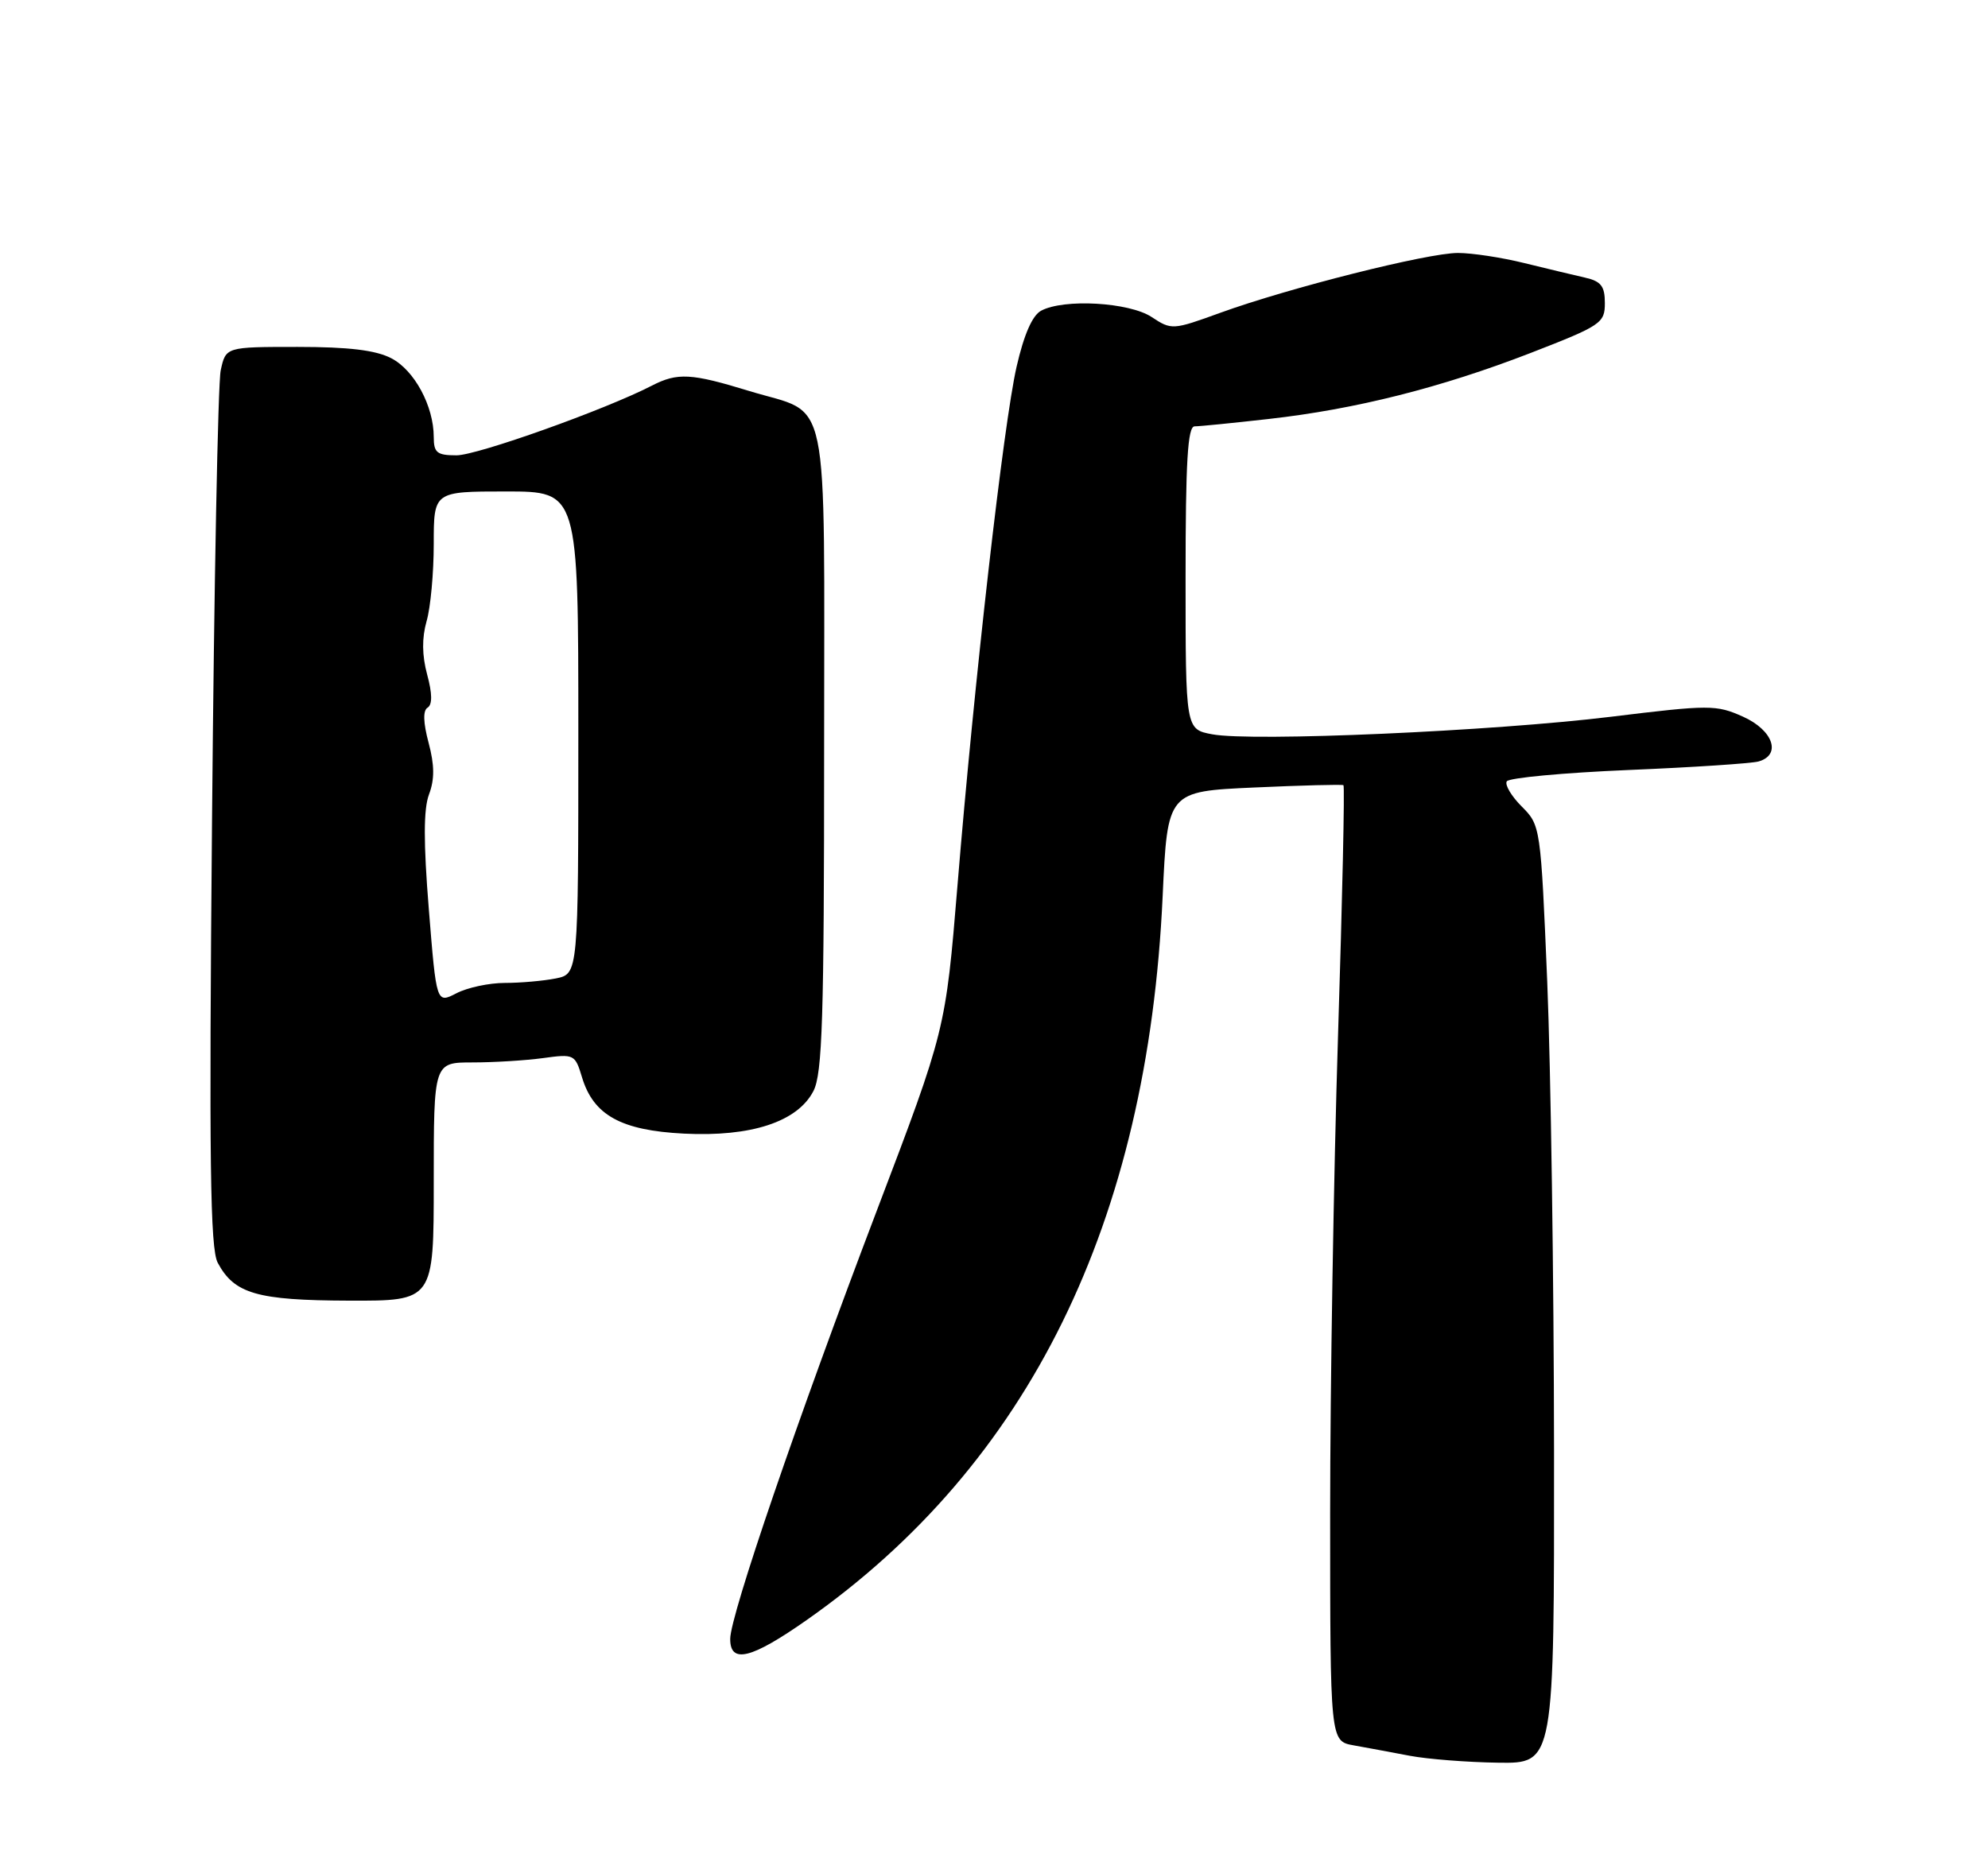 <?xml version="1.0" encoding="UTF-8" standalone="no"?>
<!DOCTYPE svg PUBLIC "-//W3C//DTD SVG 1.1//EN" "http://www.w3.org/Graphics/SVG/1.1/DTD/svg11.dtd" >
<svg xmlns="http://www.w3.org/2000/svg" xmlns:xlink="http://www.w3.org/1999/xlink" version="1.1" viewBox="0 0 275 256">
 <g >
 <path fill="currentColor"
d=" M 214.97 200.75 C 214.95 176.96 214.52 147.76 214.03 135.86 C 213.13 114.39 213.10 114.19 210.51 111.60 C 209.07 110.16 208.14 108.59 208.43 108.11 C 208.73 107.62 216.29 106.92 225.24 106.54 C 234.18 106.17 242.29 105.63 243.25 105.36 C 246.47 104.45 245.28 101.03 241.11 99.16 C 237.40 97.50 236.51 97.50 222.86 99.17 C 206.53 101.17 173.22 102.64 167.69 101.60 C 164.00 100.91 164.00 100.91 164.00 79.95 C 164.00 63.86 164.29 59.00 165.25 58.99 C 165.94 58.99 170.55 58.53 175.50 57.97 C 187.53 56.62 199.33 53.64 211.75 48.83 C 221.49 45.05 222.00 44.70 222.00 41.94 C 222.00 39.59 221.48 38.92 219.25 38.41 C 217.74 38.07 213.96 37.16 210.86 36.40 C 207.75 35.63 203.62 35.00 201.67 35.00 C 197.48 35.00 178.27 39.84 168.80 43.28 C 162.22 45.67 162.06 45.68 159.30 43.86 C 156.20 41.82 147.17 41.30 144.02 42.99 C 142.80 43.64 141.64 46.30 140.62 50.76 C 138.81 58.72 134.78 94.13 132.45 122.50 C 130.80 142.50 130.80 142.50 121.29 167.50 C 110.32 196.33 101.03 223.49 101.01 226.75 C 100.99 230.26 103.91 229.54 111.62 224.13 C 142.34 202.56 158.76 169.15 160.83 124.00 C 161.50 109.50 161.50 109.50 173.50 108.96 C 180.10 108.66 185.65 108.52 185.84 108.64 C 186.03 108.76 185.69 124.34 185.09 143.27 C 184.49 162.20 184.00 191.92 184.00 209.30 C 184.00 240.91 184.00 240.91 187.25 241.49 C 189.04 241.81 192.53 242.46 195.00 242.93 C 197.47 243.40 202.99 243.83 207.25 243.89 C 215.00 244.00 215.00 244.00 214.97 200.75 Z  M 60.00 163.50 C 60.00 147.00 60.00 147.00 65.36 147.00 C 68.31 147.00 72.70 146.73 75.12 146.40 C 79.42 145.81 79.55 145.87 80.51 149.06 C 82.09 154.30 85.91 156.41 94.61 156.85 C 103.93 157.32 110.32 155.21 112.52 150.96 C 113.76 148.56 114.00 140.93 114.00 103.70 C 114.00 52.79 115.00 57.58 103.64 54.10 C 95.59 51.63 93.72 51.53 90.15 53.37 C 83.73 56.68 66.02 63.00 63.15 63.00 C 60.45 63.00 60.00 62.64 60.00 60.47 C 60.00 56.19 57.32 51.22 54.13 49.57 C 51.98 48.45 48.23 48.00 41.16 48.00 C 31.23 48.00 31.23 48.00 30.53 51.25 C 30.15 53.04 29.61 81.00 29.33 113.39 C 28.91 160.69 29.07 172.76 30.12 174.72 C 32.41 179.01 35.56 179.92 48.25 179.96 C 60.00 180.00 60.00 180.00 60.00 163.50 Z  M 59.32 125.81 C 58.57 116.52 58.58 111.93 59.35 109.90 C 60.13 107.83 60.11 105.86 59.29 102.78 C 58.54 99.97 58.49 98.31 59.15 97.91 C 59.82 97.49 59.80 95.96 59.09 93.34 C 58.37 90.68 58.35 88.27 59.01 85.95 C 59.56 84.06 60.00 79.25 60.00 75.26 C 60.00 68.00 60.00 68.00 70.00 68.00 C 80.00 68.00 80.00 68.00 80.00 101.38 C 80.00 134.75 80.00 134.75 76.88 135.38 C 75.16 135.72 71.98 136.00 69.83 136.00 C 67.67 136.00 64.66 136.64 63.14 137.43 C 60.37 138.86 60.37 138.86 59.32 125.81 Z "/>
</g>
</svg>